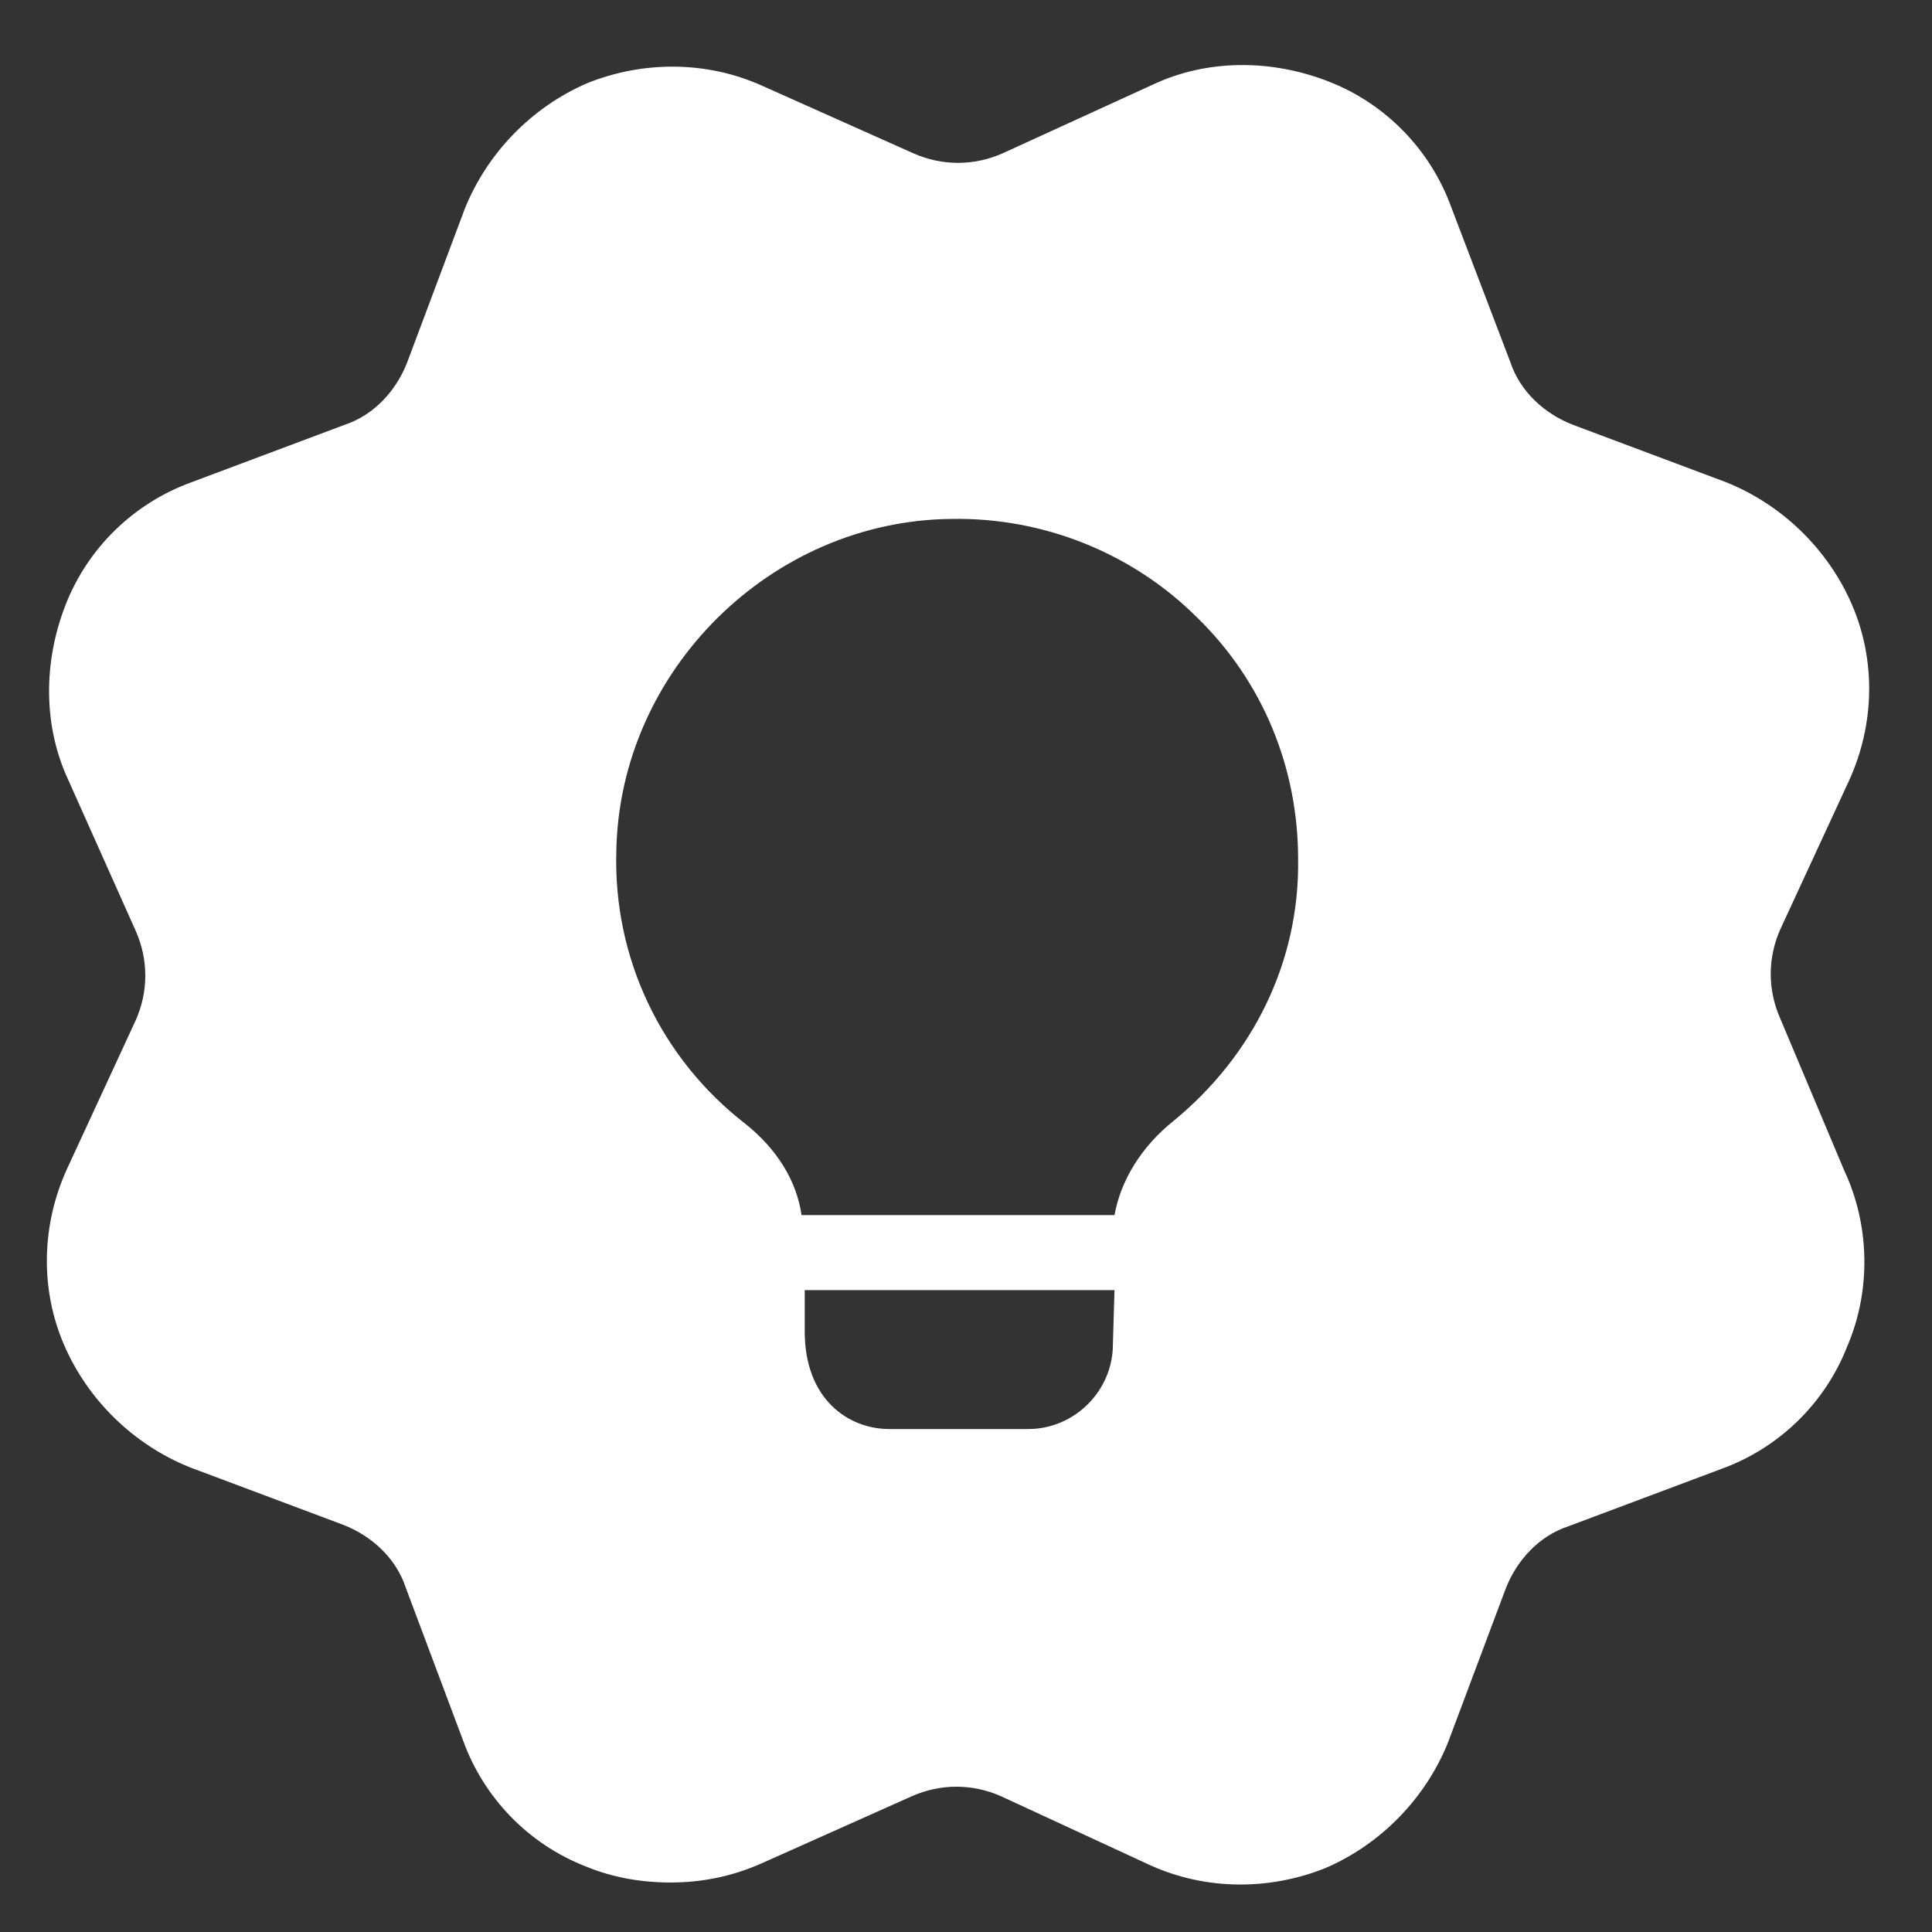 <?xml version="1.0" encoding="utf-8"?>
<!-- Generator: Adobe Illustrator 21.0.0, SVG Export Plug-In . SVG Version: 6.00 Build 0)  -->
<svg version="1.1" id="Layer_1" xmlns="http://www.w3.org/2000/svg" xmlns:xlink="http://www.w3.org/1999/xlink" x="0px" y="0px"
	 viewBox="0 0 121 121" style="enable-background:new 0 0 121 121;" xml:space="preserve">
<rect x="0" y="0" width="121" height="121" fill="#333333" stroke="none"/>
<style type="text/css">
	.st0{fill:#FFFFFF;}
</style>
<path class="st0" d="M111.5,63.8c-0.8-1.8-0.8-3.8,0-5.6l4.3-9.3c1.6-3.5,1.7-7.5,0.2-11s-4.4-6.3-7.9-7.7l-9.6-3.6
	c-1.8-0.7-3.3-2.1-3.9-3.9L90.9,13c-1.3-3.6-4.1-6.5-7.7-7.9s-7.6-1.4-11,0.2l-9.4,4.3c-1.8,0.8-3.8,0.8-5.6,0l-9.4-4.2
	c-3.5-1.6-7.5-1.6-11-0.2c-3.5,1.5-6.3,4.4-7.7,7.9l-3.6,9.6c-0.7,1.8-2.1,3.3-3.9,3.9L12,30.2c-3.6,1.3-6.5,4.1-7.9,7.7
	s-1.4,7.6,0.2,11l4.2,9.4c0.8,1.8,0.8,3.8,0,5.6l-4.3,9.3c-1.6,3.5-1.7,7.5-0.2,11s4.4,6.3,7.9,7.7l9.6,3.6c1.8,0.7,3.3,2.1,3.9,3.9
	L29,109c1.3,3.6,4.1,6.5,7.7,7.9c1.7,0.7,3.5,1,5.3,1c2,0,3.9-0.4,5.7-1.2l9.4-4.2c1.8-0.8,3.8-0.8,5.6,0l9.3,4.3
	c3.5,1.6,7.5,1.6,11,0.2c3.5-1.5,6.3-4.4,7.7-7.9l3.6-9.6c0.7-1.8,2.1-3.3,3.9-3.9l9.6-3.6c3.6-1.3,6.5-4.1,7.9-7.7
	c1.5-3.5,1.4-7.6-0.2-11L111.5,63.8z M69.7,84.2c0,2.9-2.4,5.3-5.3,5.3h-8.7c-2.6,0-5.3-1.9-5.3-6.1v-2.6h19.4L69.7,84.2L69.7,84.2z
	 M73.5,70.2c-2,1.6-3.3,3.7-3.7,5.9H50.2c-0.3-2.1-1.5-4.1-3.5-5.7c-5.3-4.1-8.3-10.4-8.1-17.1c0.2-11.3,9.7-20.7,21-20.8
	c5.7-0.1,11.3,2.1,15.4,6.2c4.1,4,6.3,9.4,6.3,15.1C81.4,60.2,78.5,66.1,73.5,70.2z"/>
</svg>
